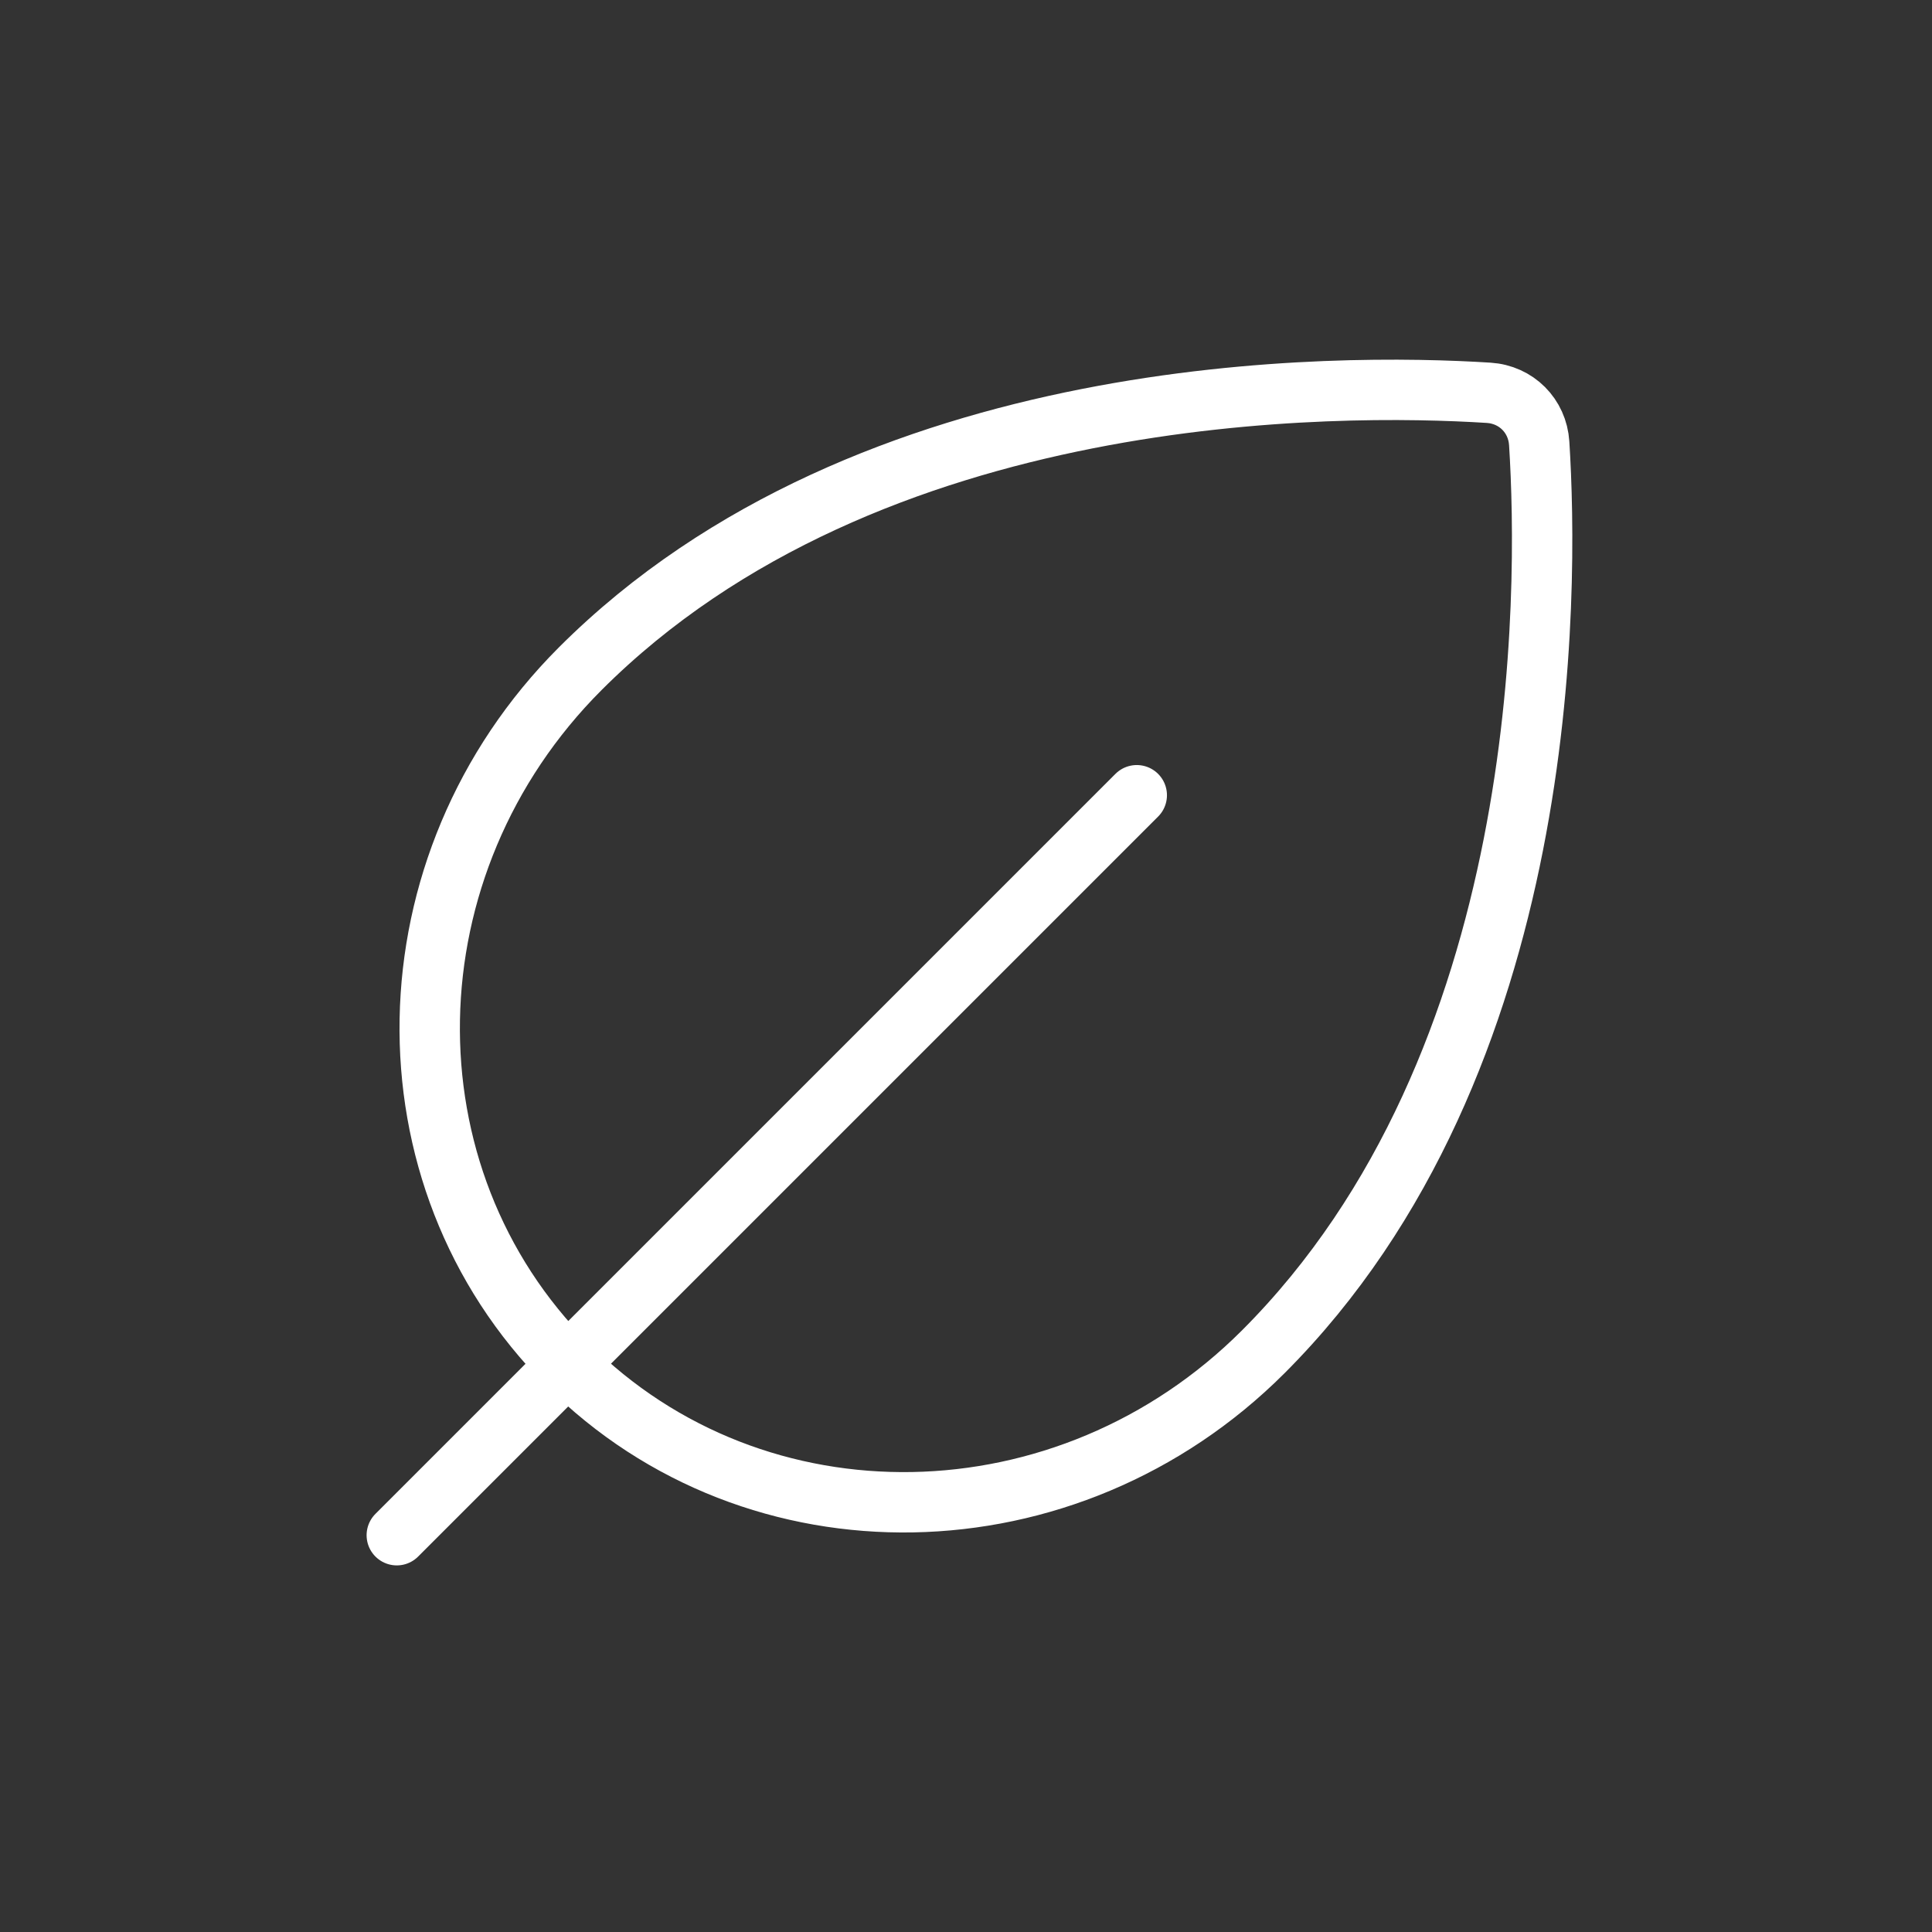 <svg width="64" height="64" viewBox="0 0 64 64" fill="none" xmlns="http://www.w3.org/2000/svg">
<rect x="0" y="0" width="64" height="64" fill="#333333" stroke="none"/>
<path d="M18.801 45.199C25.049 51.448 35.367 51.26 41.847 44.78C51.438 35.189 51.3 19.61 50.988 14.686C50.93 13.772 50.228 13.07 49.314 13.012C44.39 12.7 28.811 12.562 19.22 22.153C12.74 28.633 12.552 38.951 18.801 45.199ZM18.801 45.199L13.144 50.856M18.801 45.199L37.657 26.343" stroke="white" stroke-width="2" stroke-linecap="round" stroke-linejoin="round"/>
</svg>
